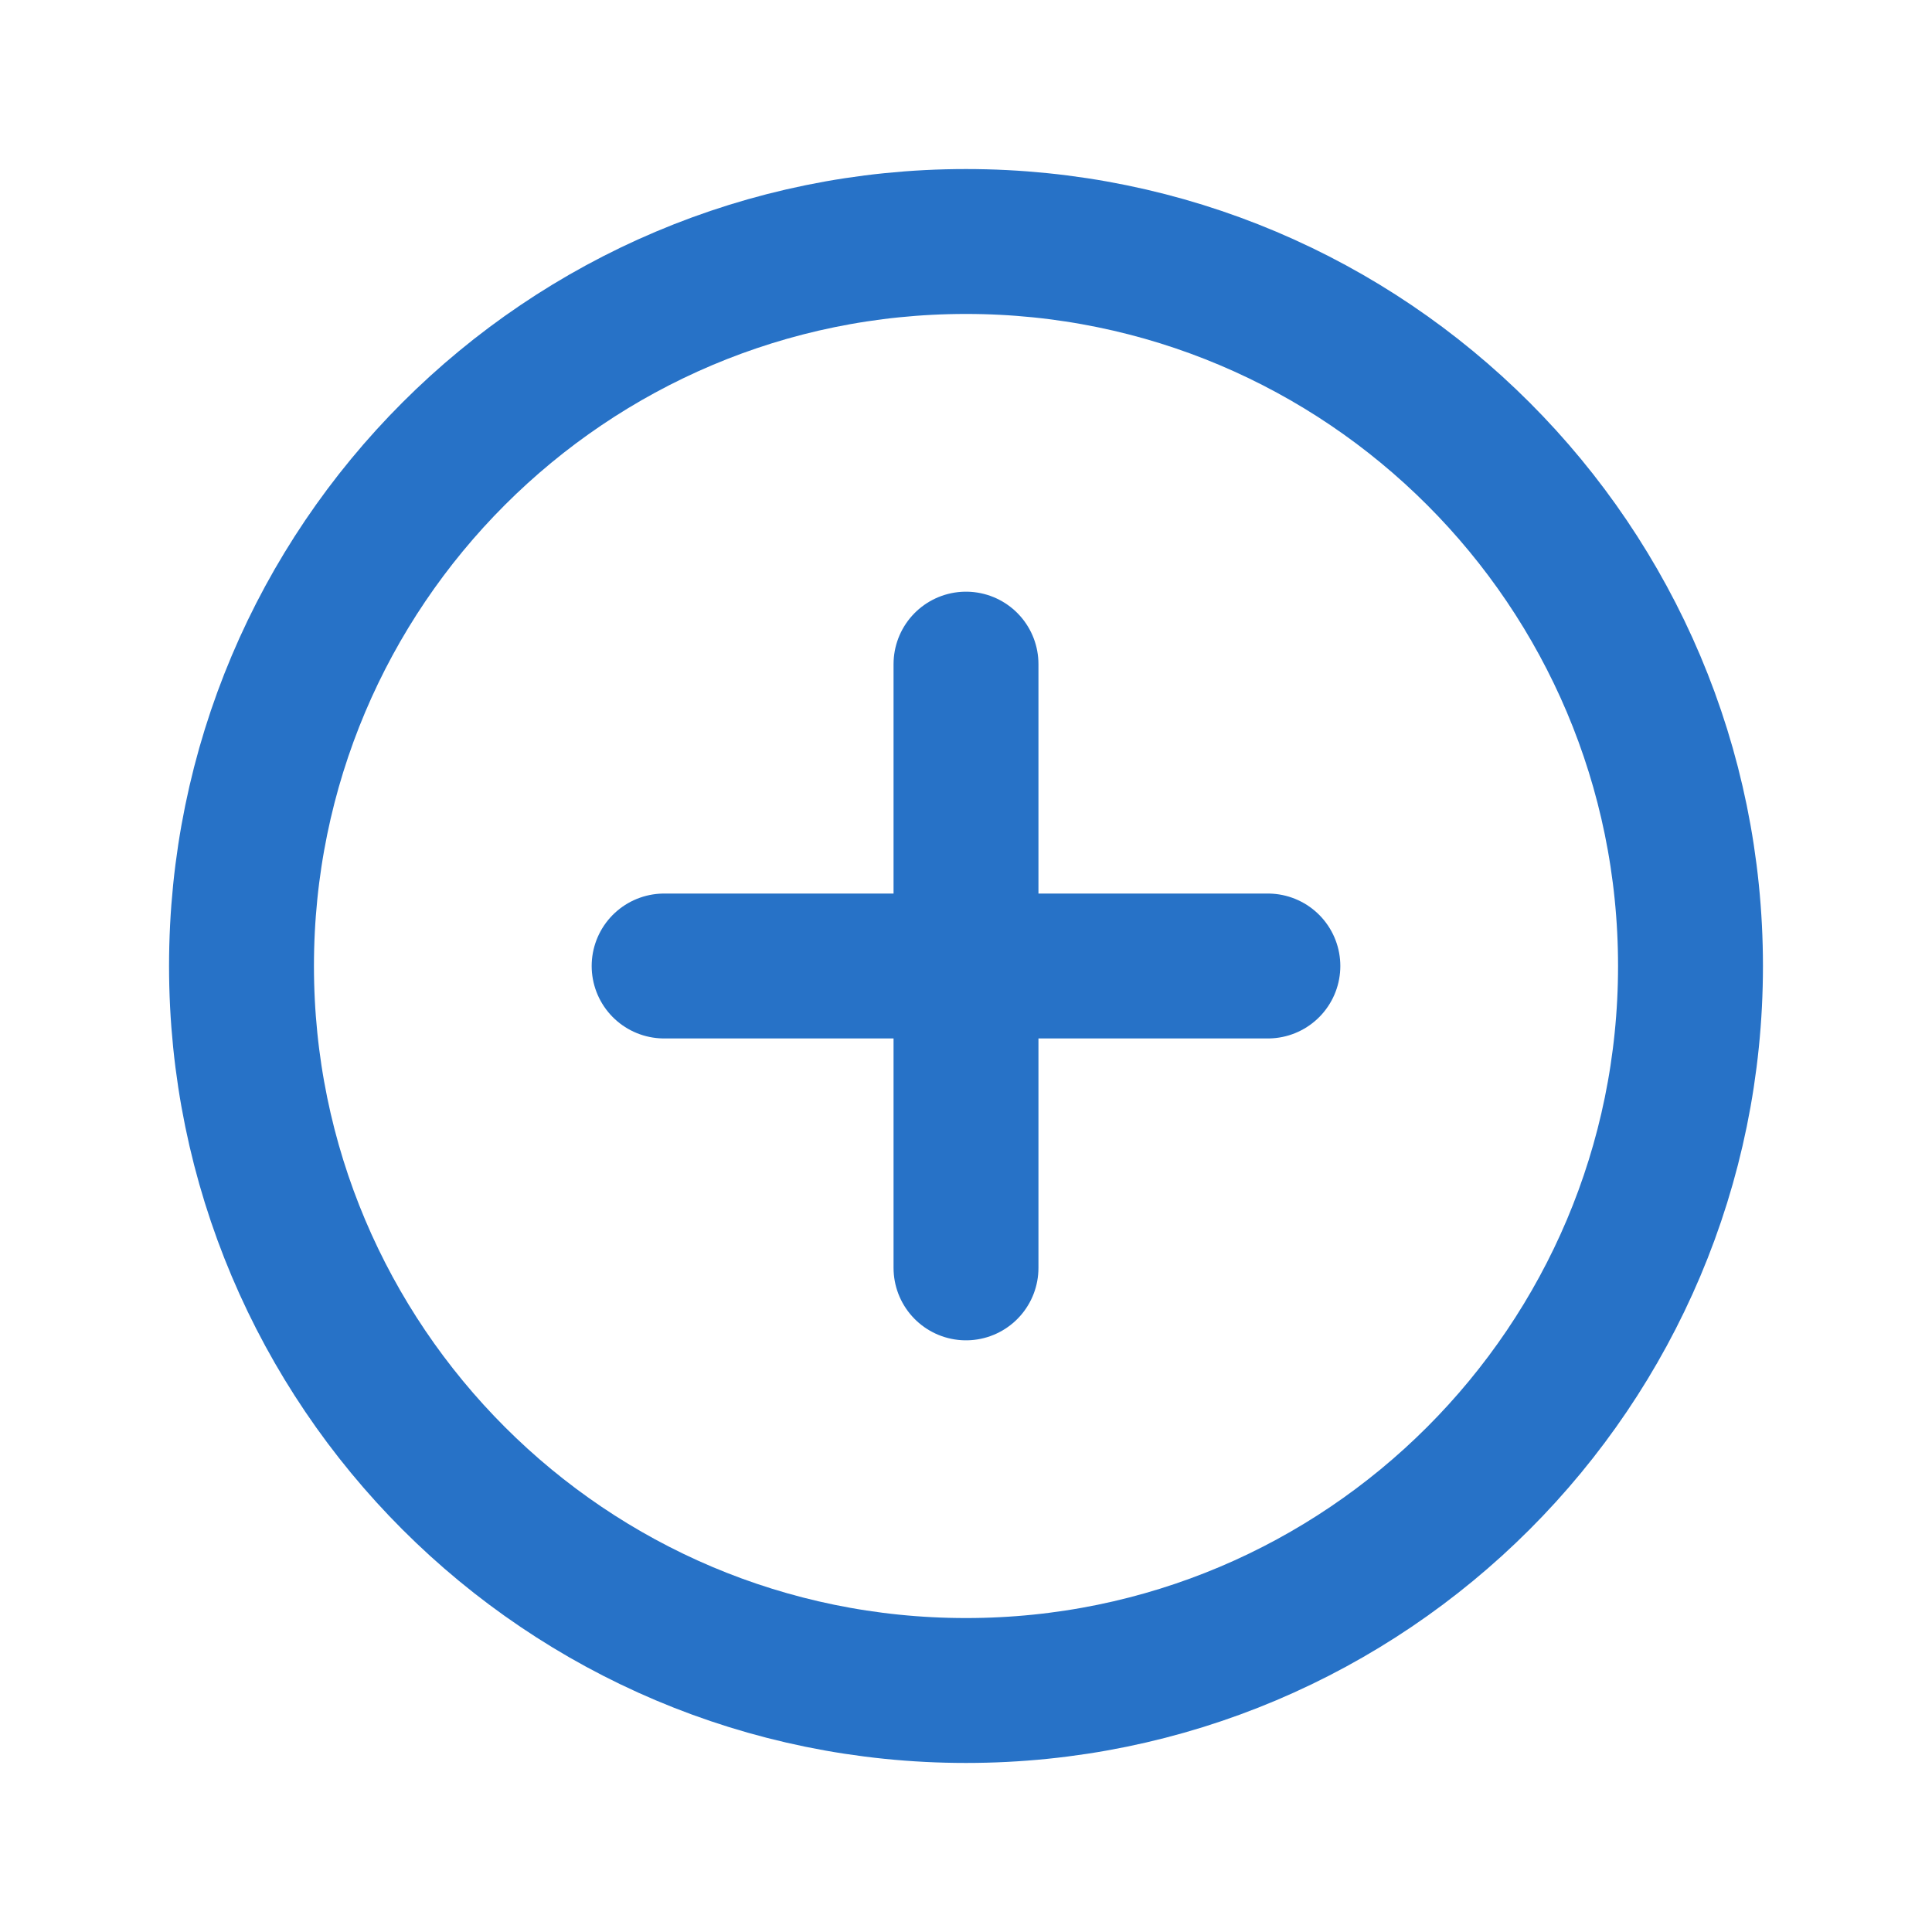 <svg width="24" height="24" viewBox="0 0 24 24" fill="none" xmlns="http://www.w3.org/2000/svg">
<path d="M12 21C16.971 21 21 16.971 21 12C21 7.029 16.971 3 12 3C7.029 3 3 7.029 3 12C3 16.971 7.029 21 12 21Z" stroke="#2772C7" stroke-width="1.8" stroke-linecap="round" stroke-linejoin="round"/>
<path d="M8.25 12H15.75" stroke="#2772C7" stroke-width="1.8" stroke-linecap="round" stroke-linejoin="round"/>
<path d="M12 8.25V15.75" stroke="#2772C7" stroke-width="1.8" stroke-linecap="round" stroke-linejoin="round"/>
</svg>
